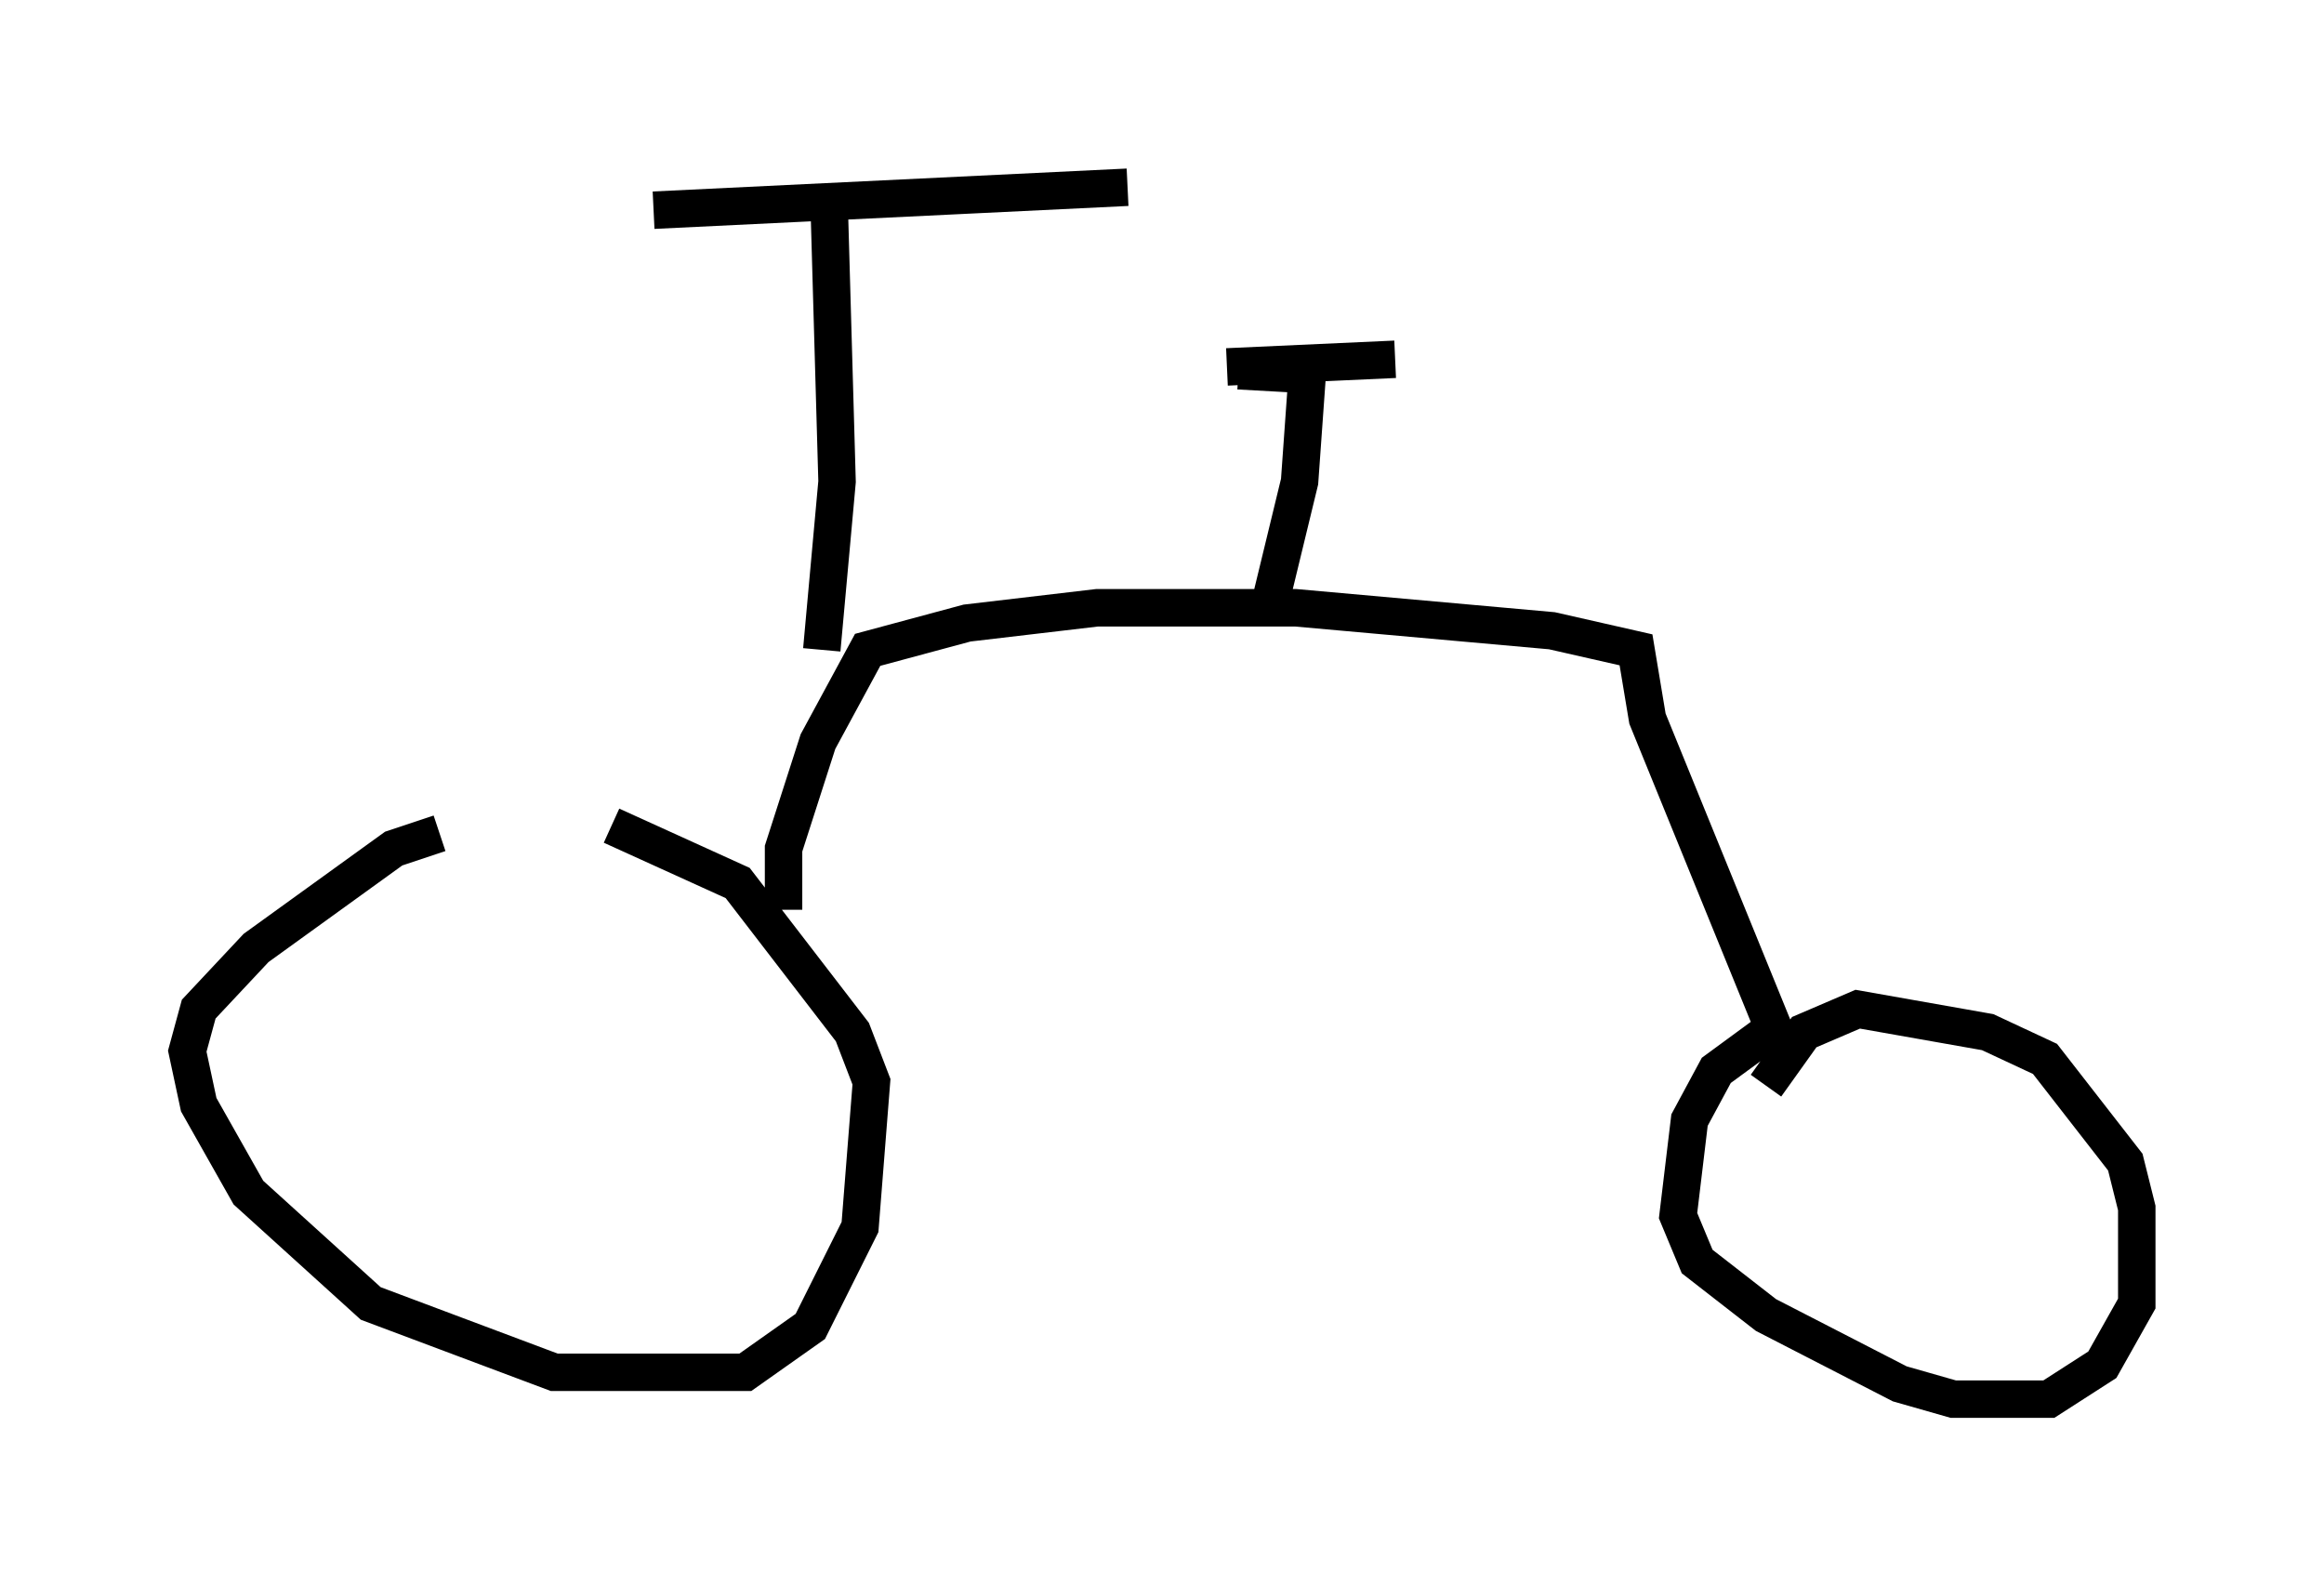 <?xml version="1.0" encoding="utf-8" ?>
<svg baseProfile="full" height="42.361" version="1.1" width="62.063" xmlns="http://www.w3.org/2000/svg" xmlns:ev="http://www.w3.org/2001/xml-events" xmlns:xlink="http://www.w3.org/1999/xlink"><defs /><rect fill="white" height="42.361" width="62.063" x="0" y="0" /><path d="M13.371, 22.354 m-1.633, -0.102 l-1.225, 0.408 -3.675, 2.654 l-1.531, 1.633 -0.306, 1.123 l0.306, 1.429 1.327, 2.348 l3.267, 2.96 4.9, 1.838 l5.104, 0.0 1.735, -1.225 l1.327, -2.654 0.306, -3.879 l-0.51, -1.327 -3.063, -3.981 l-3.369, -1.531 m4.594, 2.246 l0.0, -1.633 0.919, -2.858 l1.327, -2.45 2.654, -0.715 l3.471, -0.408 5.308, 0.0 l6.84, 0.613 2.246, 0.51 l0.306, 1.838 3.369, 8.269 l-1.531, 1.123 -0.715, 1.327 l-0.306, 2.552 0.51, 1.225 l1.838, 1.429 3.573, 1.838 l1.429, 0.408 2.552, 0.0 l1.429, -0.919 0.919, -1.633 l0.0, -2.552 -0.306, -1.225 l-2.144, -2.756 -1.531, -0.715 l-3.471, -0.613 -1.429, 0.613 l-1.021, 1.429 m-25.215, -11.638 l0.408, -4.492 -0.204, -7.146 m-4.696, -0.102 l12.658, -0.613 m3.777, 11.229 l0.817, -3.369 0.204, -2.858 l-1.838, -0.102 m-0.306, -0.102 l4.492, -0.204 " fill="none" stroke="black" stroke-width="1" /></svg>